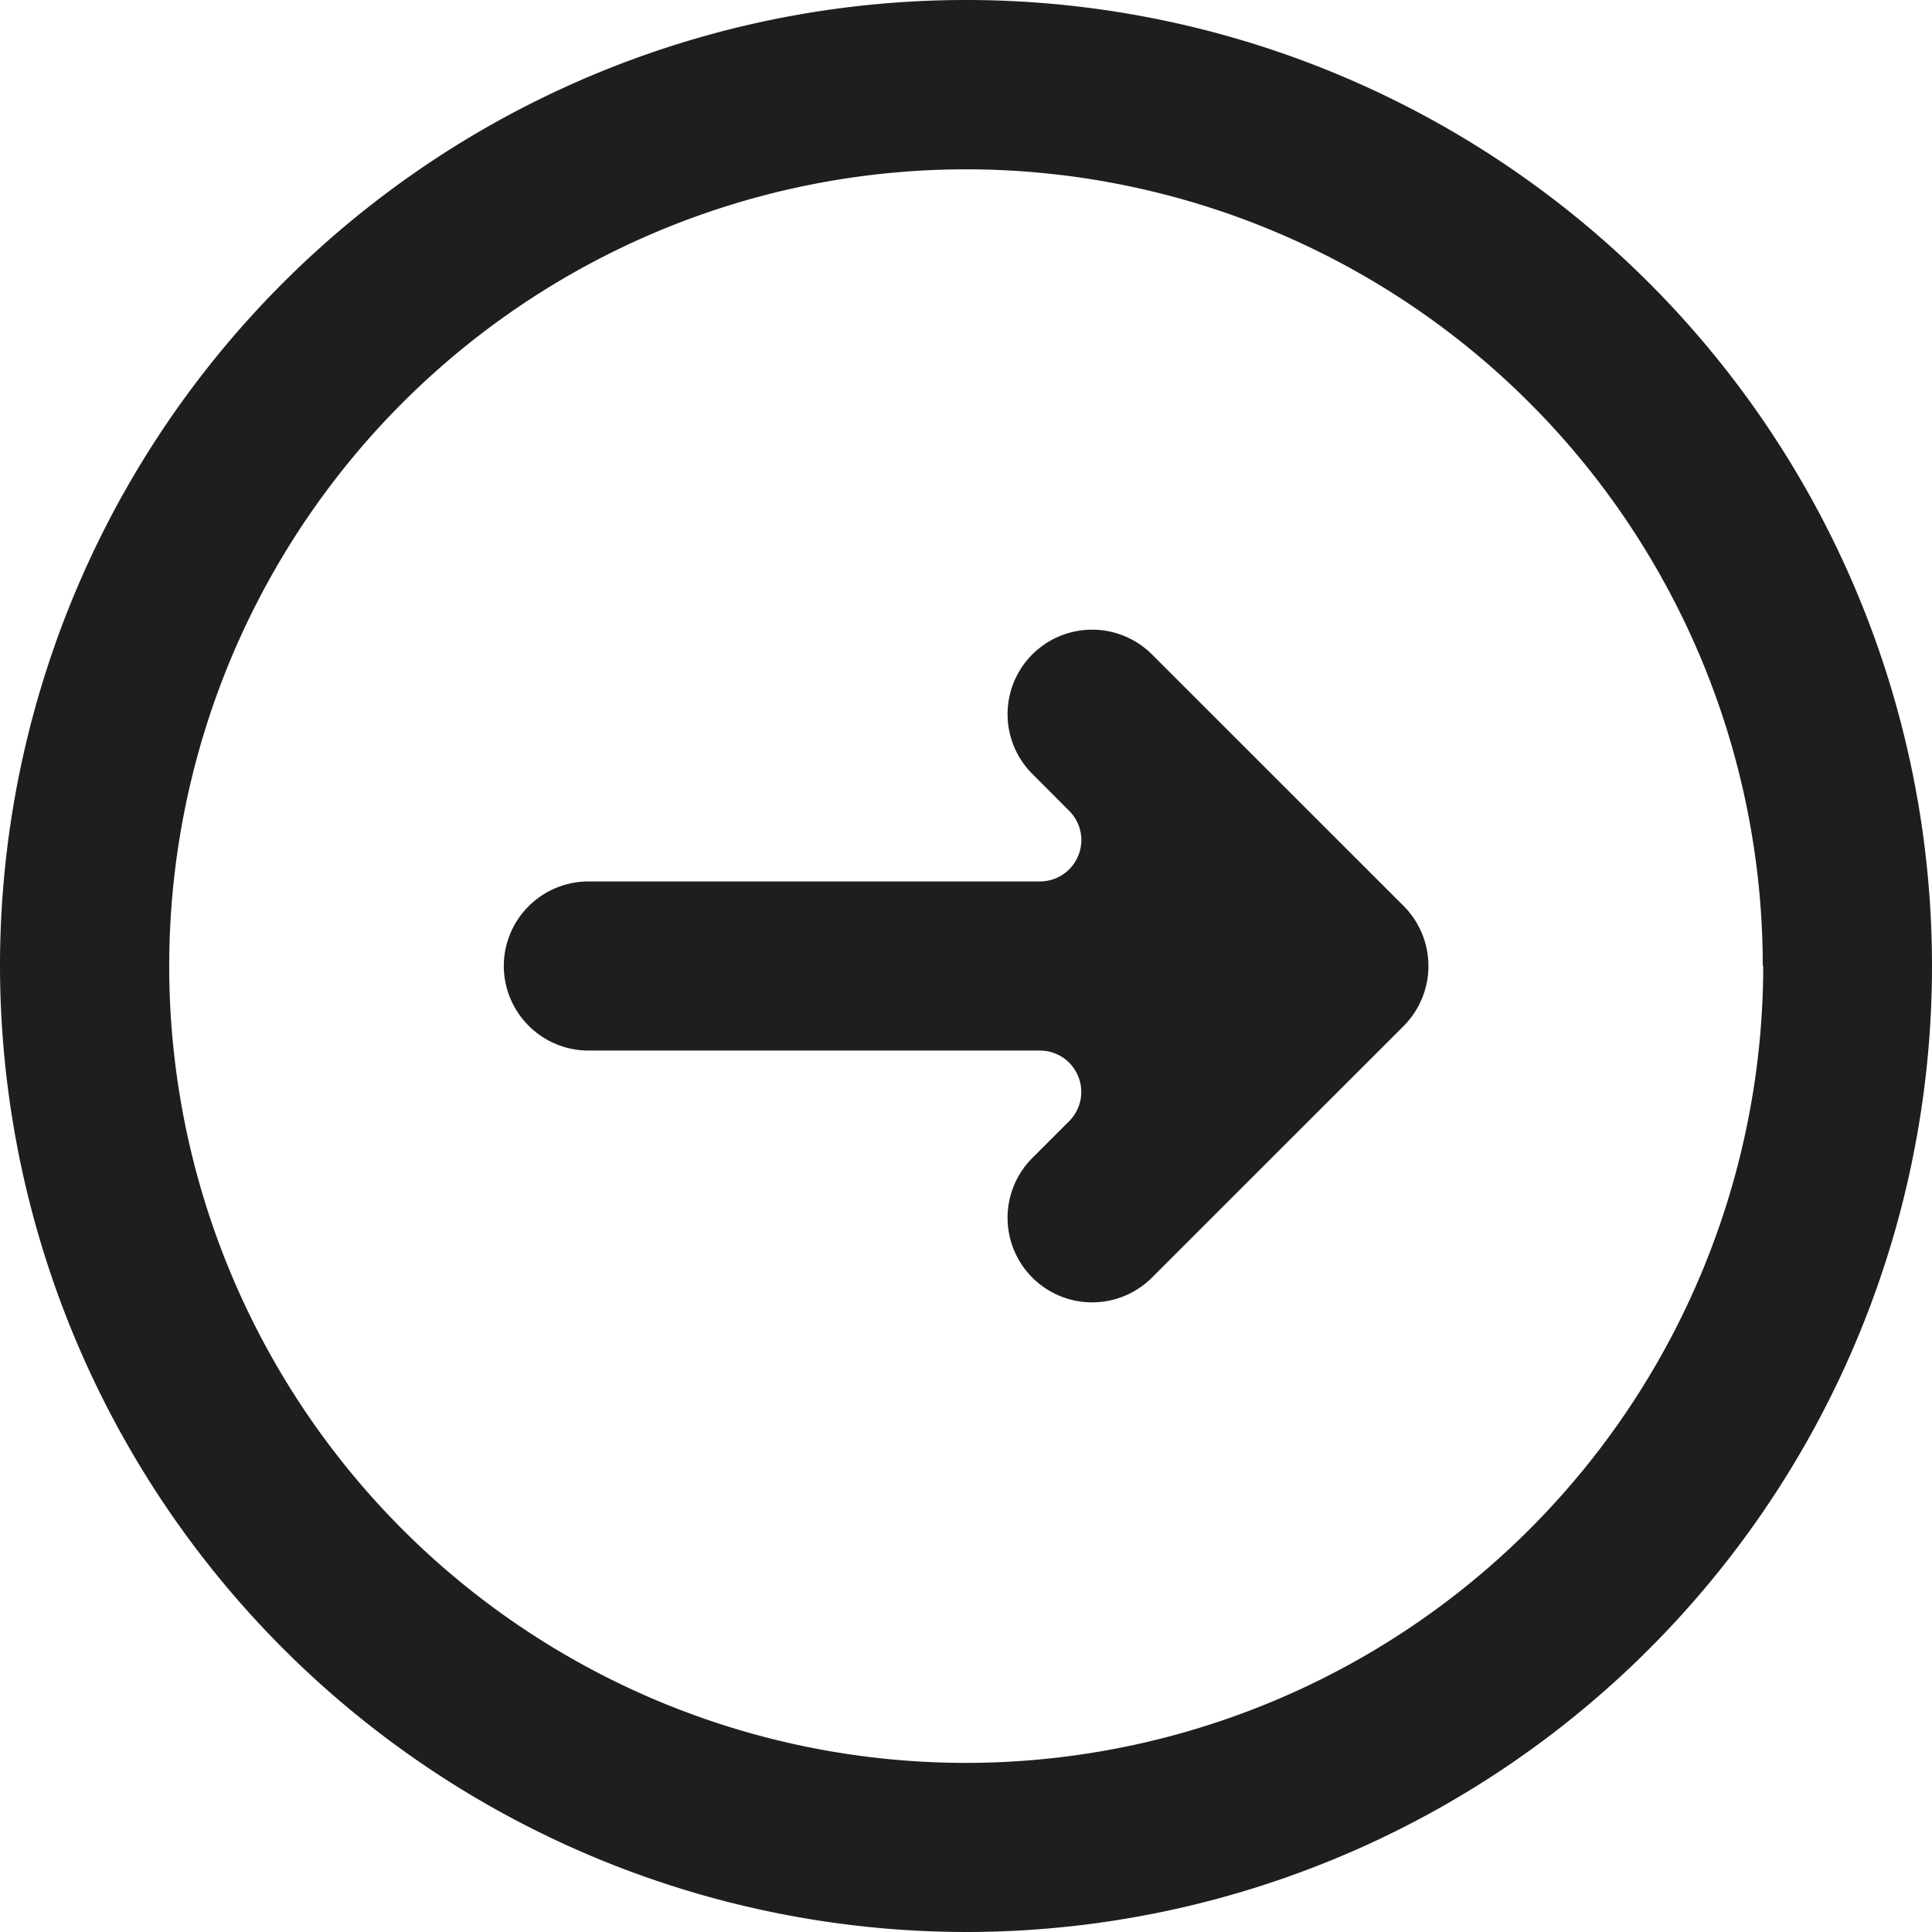 <svg xmlns="http://www.w3.org/2000/svg" width="17" height="17" viewBox="0 0 17 17">
    <defs>
        <style>
            .cls-1{fill:#1e1e1e}
        </style>
    </defs>
    <g id="icon_return_01" transform="translate(17) rotate(90)">
        <path id="패스_33209" d="M192.469 134.415a8.5 8.5 0 1 1 8.5-8.5 8.51 8.51 0 0 1-8.5 8.5zm0-15.511a7.011 7.011 0 1 0 7.012 7.011 7.019 7.019 0 0 0-7.012-7.015z" class="cls-1" transform="translate(-183.969 -117.415)"/>
        <path id="패스_33210" d="M197.458 133.974a.745.745 0 0 1-.744-.745v-3.973a.364.364 0 0 0-.225-.336.358.358 0 0 0-.139-.028.362.362 0 0 0-.257.107l-.325.324a.743.743 0 0 1-1.052 0 .745.745 0 0 1 0-1.052l2.214-2.215a.748.748 0 0 1 .812-.162.752.752 0 0 1 .244.162l2.214 2.215a.744.744 0 1 1-1.053 1.052l-.324-.324a.364.364 0 0 0-.621.257v3.973a.746.746 0 0 1-.744.745z" class="cls-1" transform="translate(-188.958 -121.407)"/>
    </g>
</svg>
